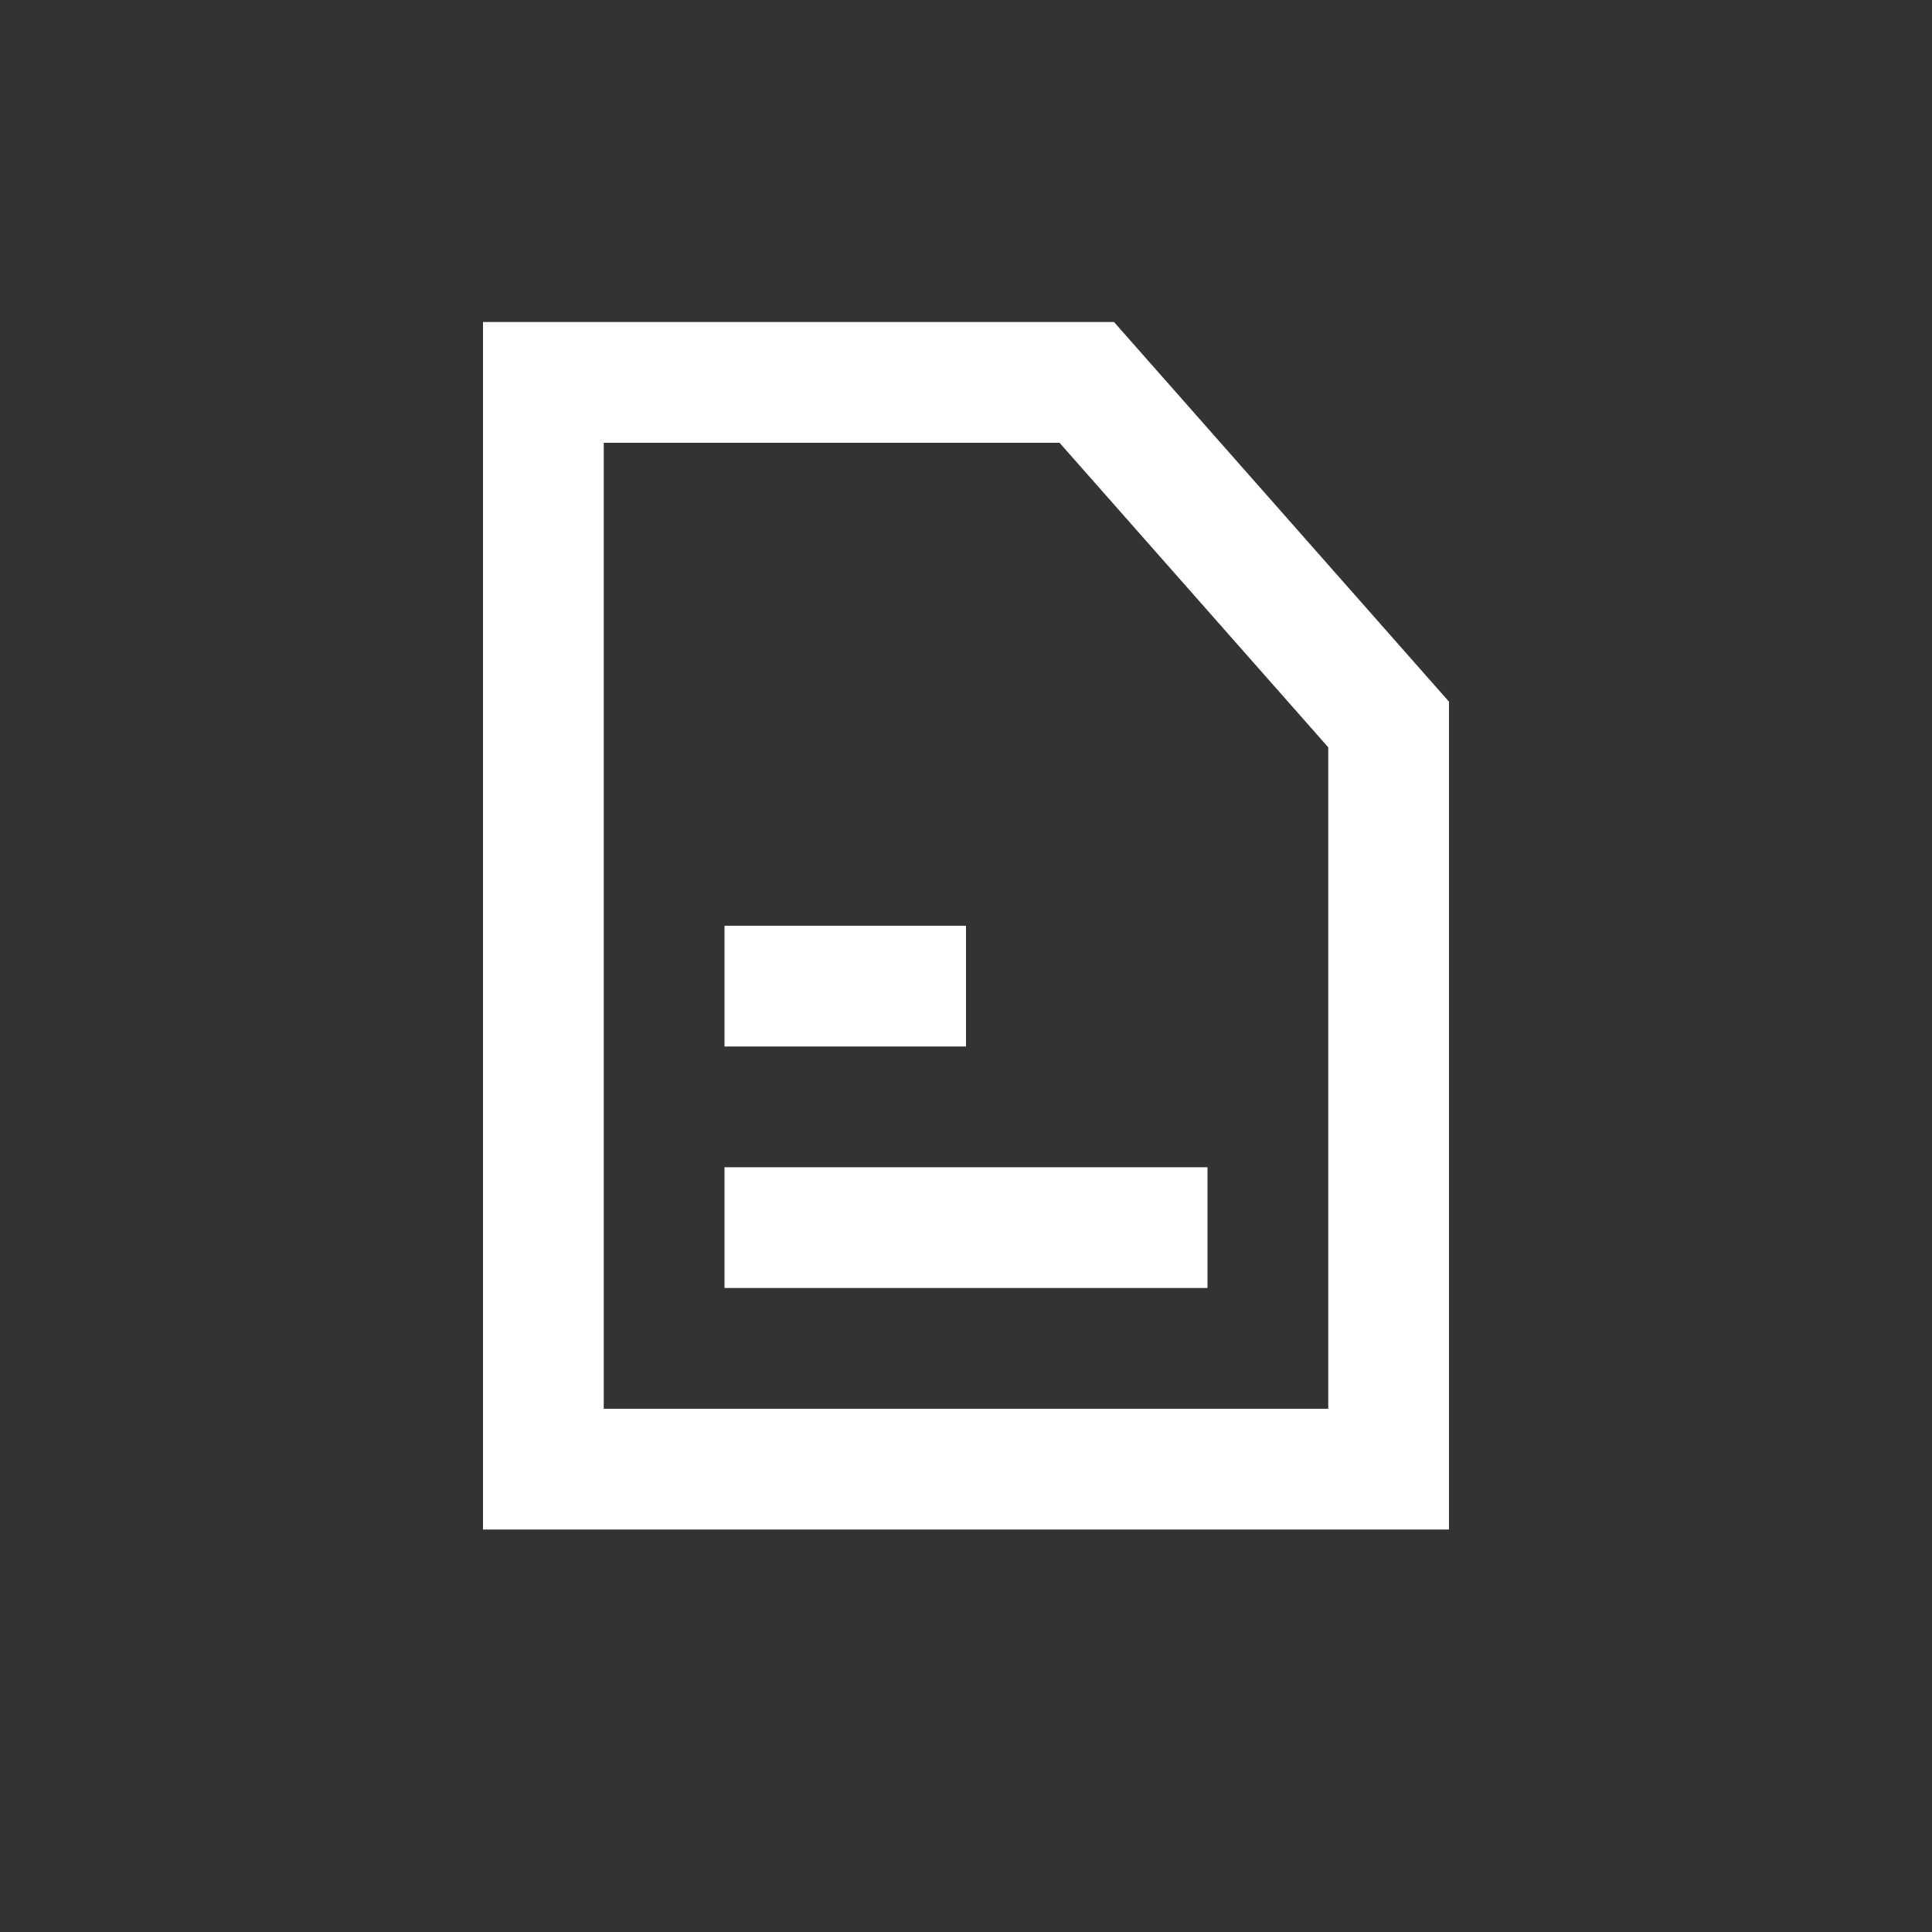 <svg width="24" height="24" viewBox="0 0 24 24" fill="none" xmlns="http://www.w3.org/2000/svg">
<rect x="0" y="0" width="24" height="24" fill="#333333" stroke="none"/>
<path d="M6.75 18.25V4.75H13.5L17.25 9V18.25H6.75Z" stroke="white" stroke-width="1.5"/>
<path d="M9 12.25H12" stroke="white" stroke-width="1.5"/>
<path d="M9 15.25H15" stroke="white" stroke-width="1.5"/>
</svg>
